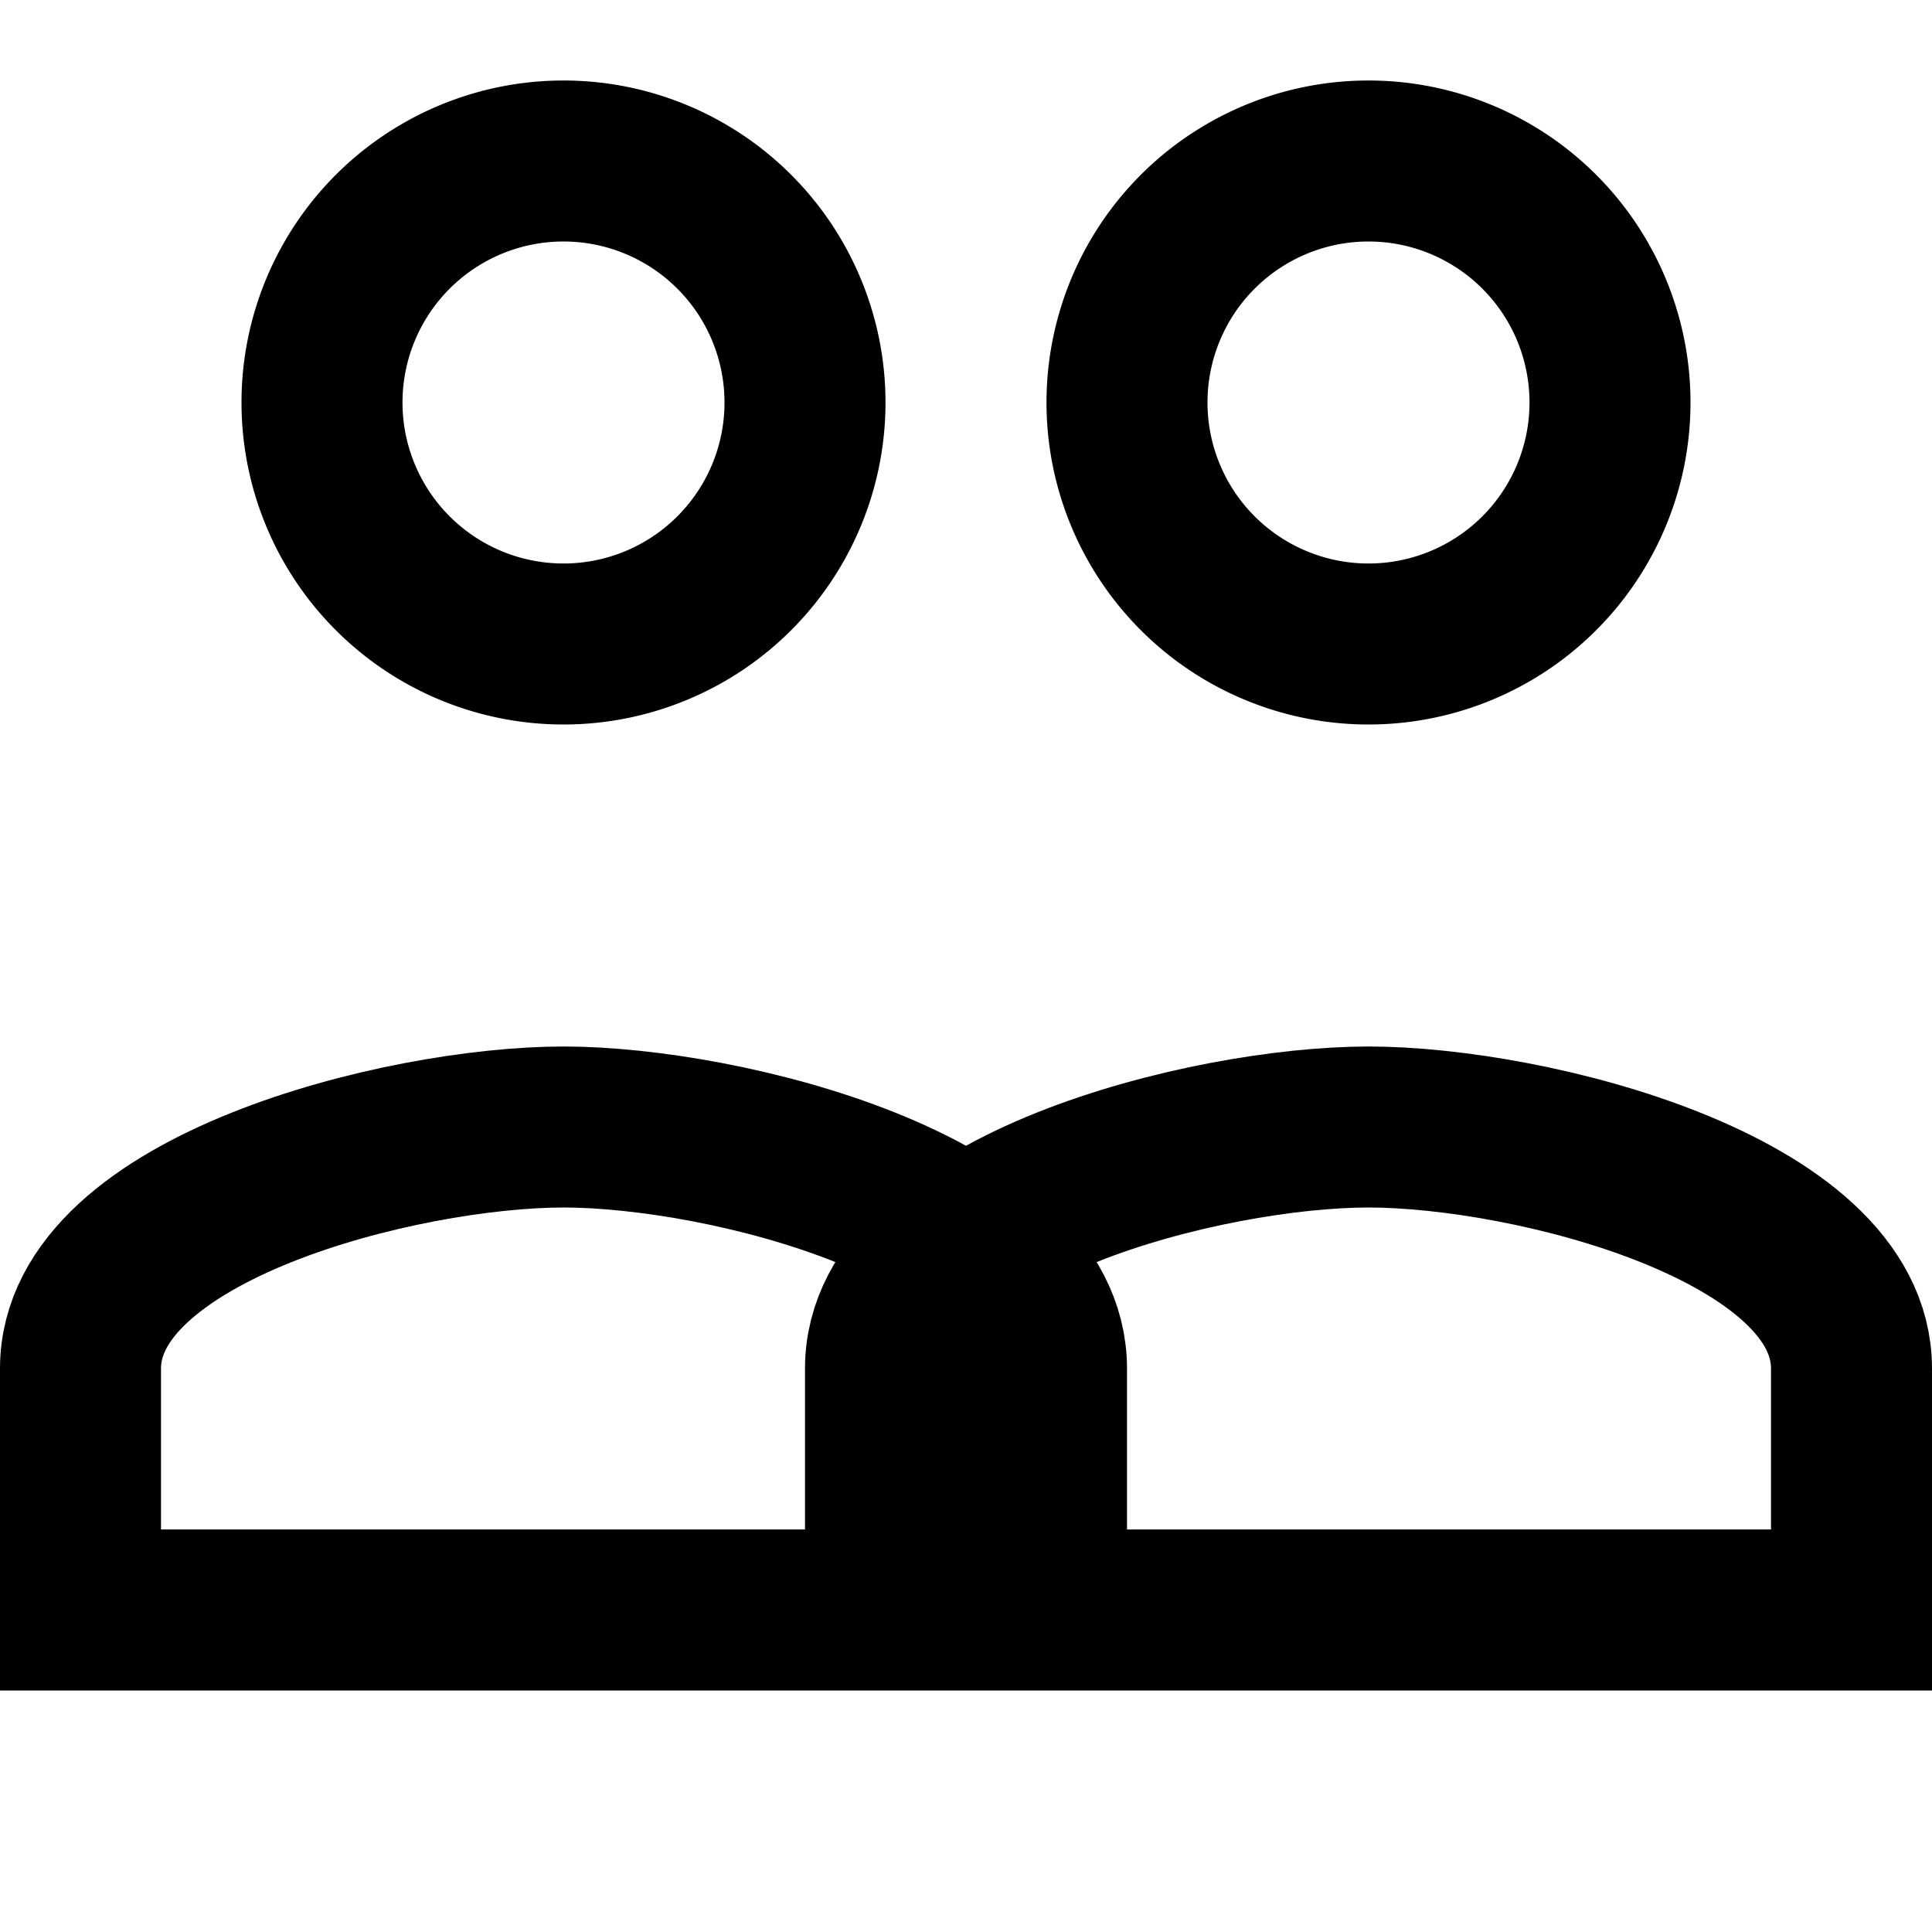 <svg xmlns="http://www.w3.org/2000/svg" viewBox="0 0 24 24" fill="none"><path d="M17 8a3 3 0 100-6 3 3 0 000 6zM7 8a3 3 0 100-6 3 3 0 000 6z" stroke="black" stroke-width="2"/><path d="M7 14c-2 0-6 1-6 3v3h12v-3c0-2-4-3-6-3zM17 14c-2 0-6 1-6 3v3h12v-3c0-2-4-3-6-3z" stroke="black" stroke-width="2"/></svg>
